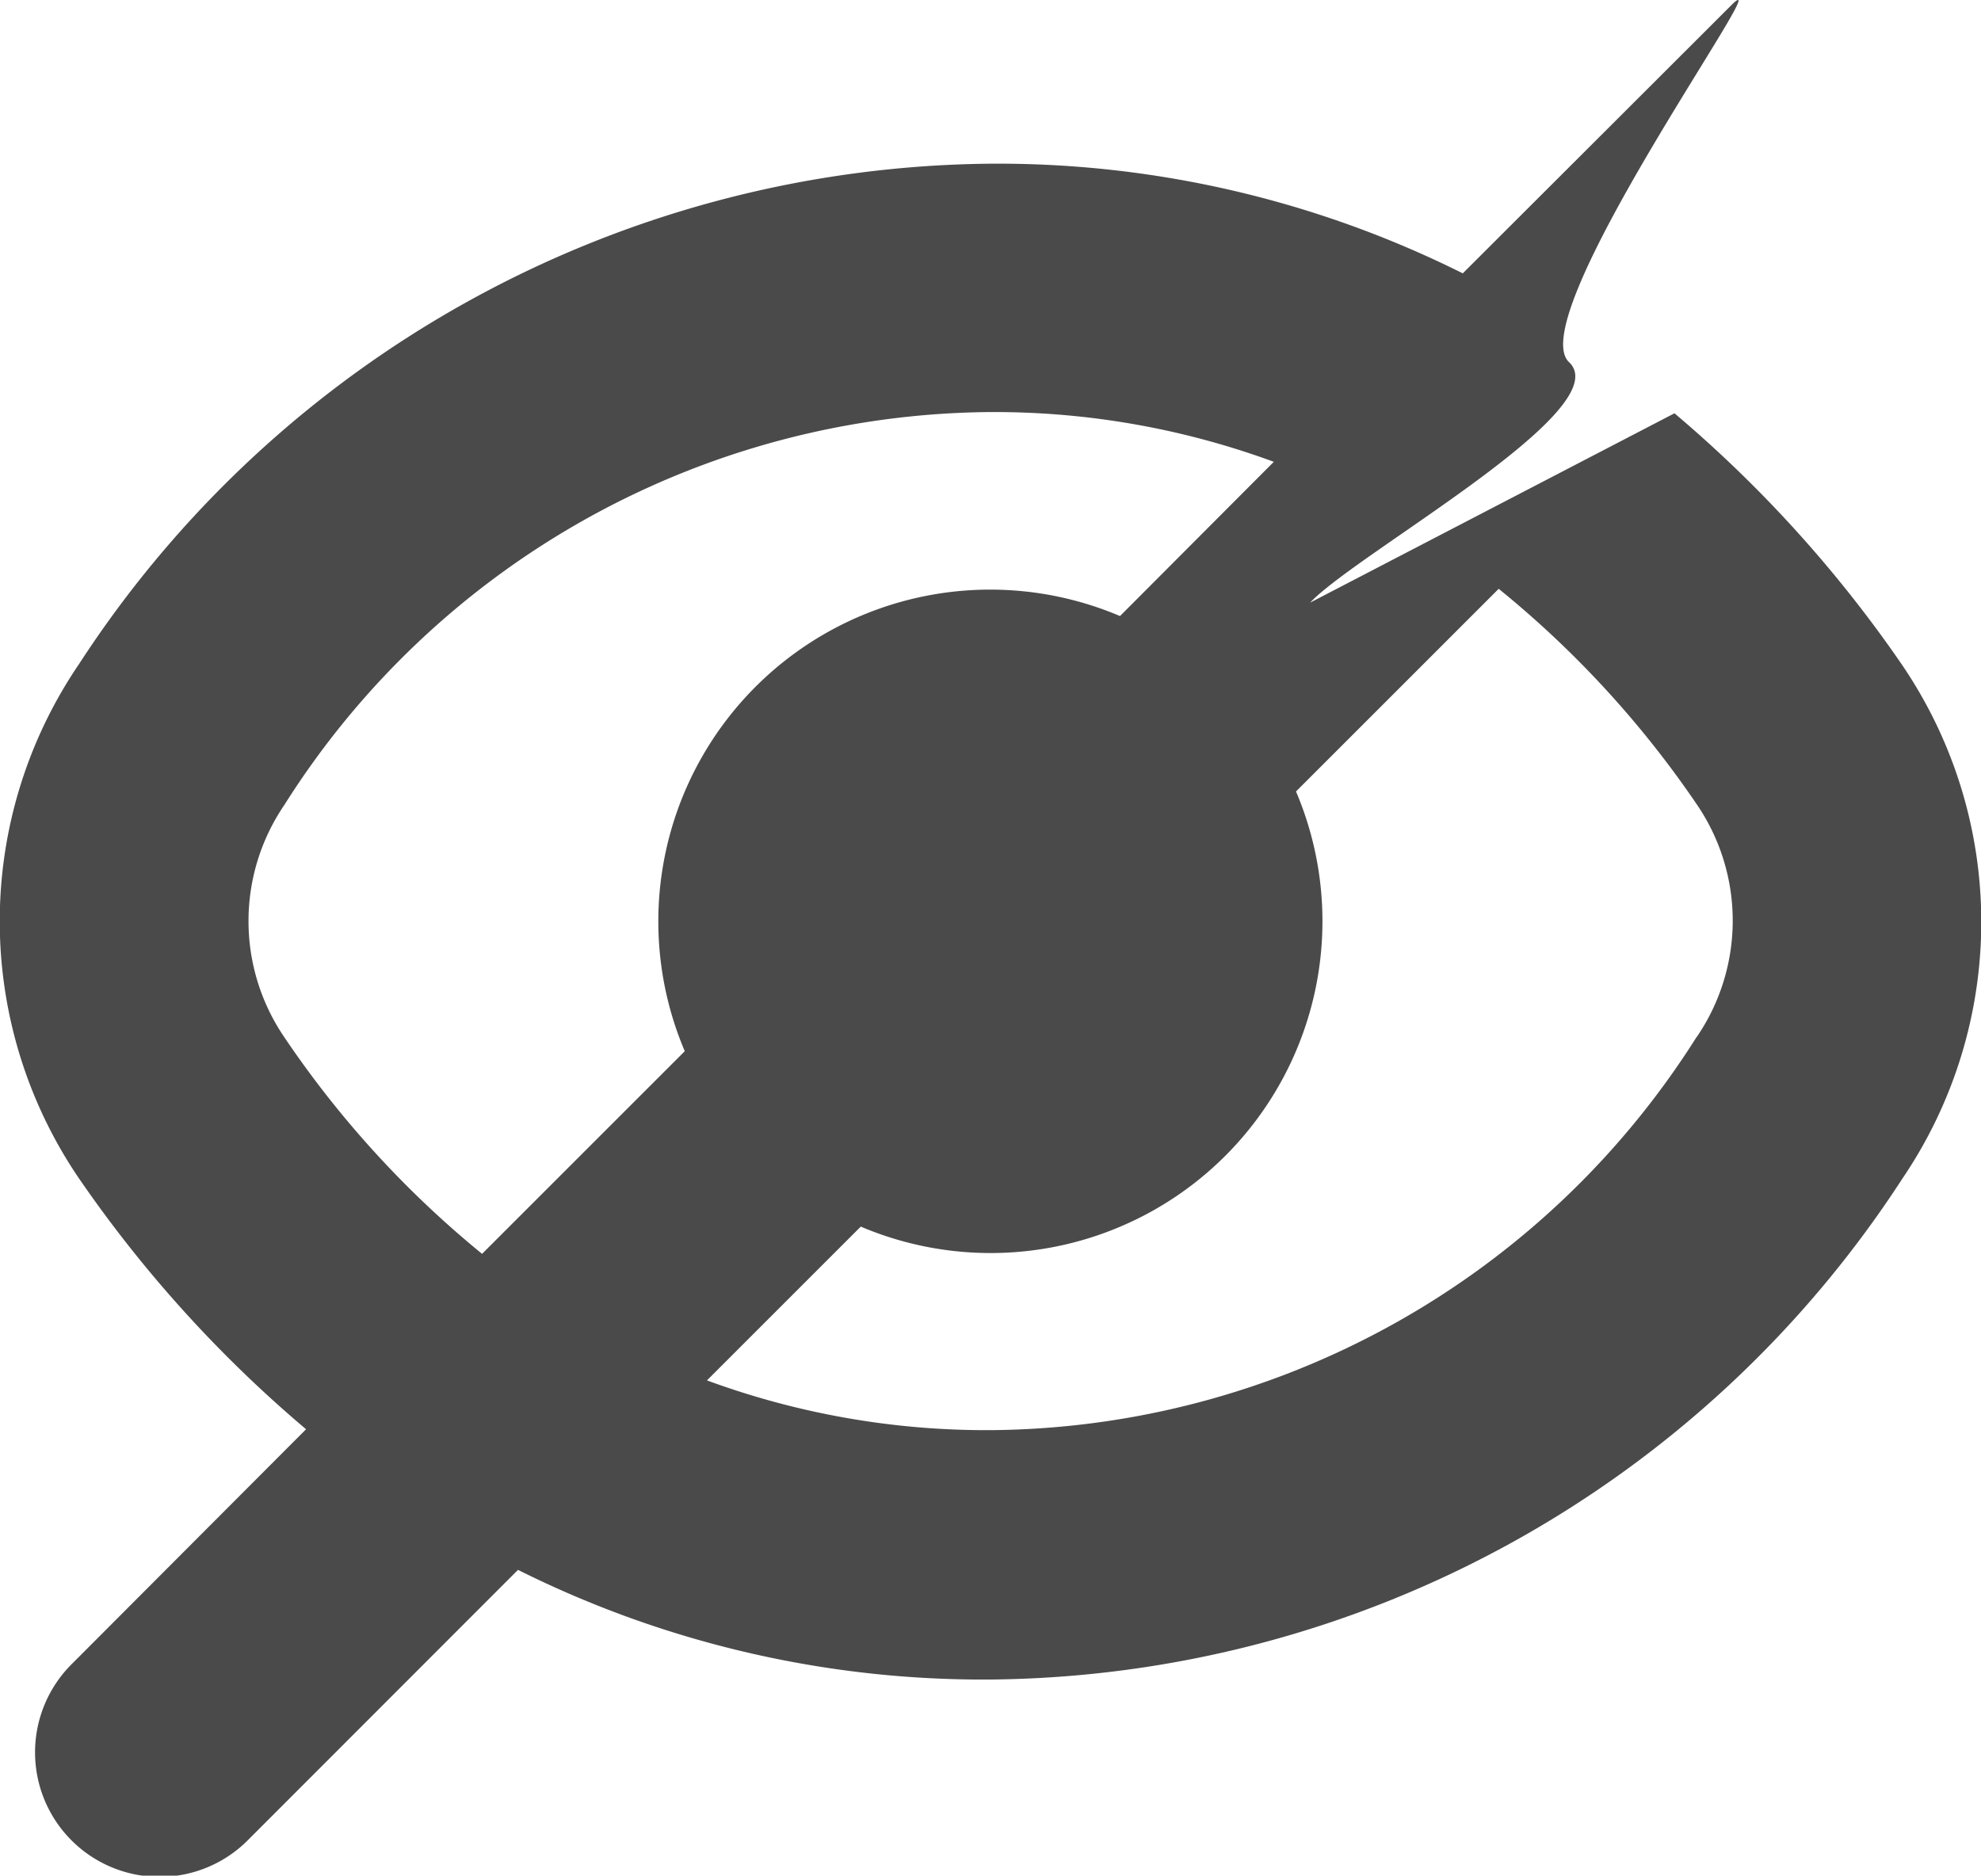 <svg xmlns="http://www.w3.org/2000/svg" width="17.592" height="16.66" viewBox="0 0 17.592 16.66">
  <g id="eye-crossed" transform="translate(0 -9.887)">
    <path id="Path_100859" data-name="Path 100859" d="M16.888,15.788h0a11.274,11.274,0,0,0-2.018-2.23L11.634,15.24c.419-.444,2.74-1.717,2.3-2.136-.426-.4,1.878-3.585,1.452-3.182L12.99,12.315a9.239,9.239,0,0,0-4.2-.974A9.757,9.757,0,0,0,.7,15.788a4.059,4.059,0,0,0,0,4.564,11.274,11.274,0,0,0,2.018,2.23L.645,24.66a1.106,1.106,0,1,0,1.564,1.564L4.6,23.831a9.239,9.239,0,0,0,4.2.974,9.757,9.757,0,0,0,8.093-4.448A4.059,4.059,0,0,0,16.888,15.788ZM2.525,19.1a1.831,1.831,0,0,1,0-2.063,7.477,7.477,0,0,1,6.27-3.49,7.188,7.188,0,0,1,2.517.442L9.946,15.359a2.947,2.947,0,0,0-3.865,3.865l-1.8,1.8A8.906,8.906,0,0,1,2.525,19.1Zm12.54,0a7.477,7.477,0,0,1-6.27,3.49,7.188,7.188,0,0,1-2.517-.442l1.366-1.366a2.947,2.947,0,0,0,3.865-3.865l1.8-1.8a8.907,8.907,0,0,1,1.76,1.916,1.831,1.831,0,0,1,0,2.063Z" transform="translate(0 0)" fill="#4a4a4b"/>
  </g>
</svg>
